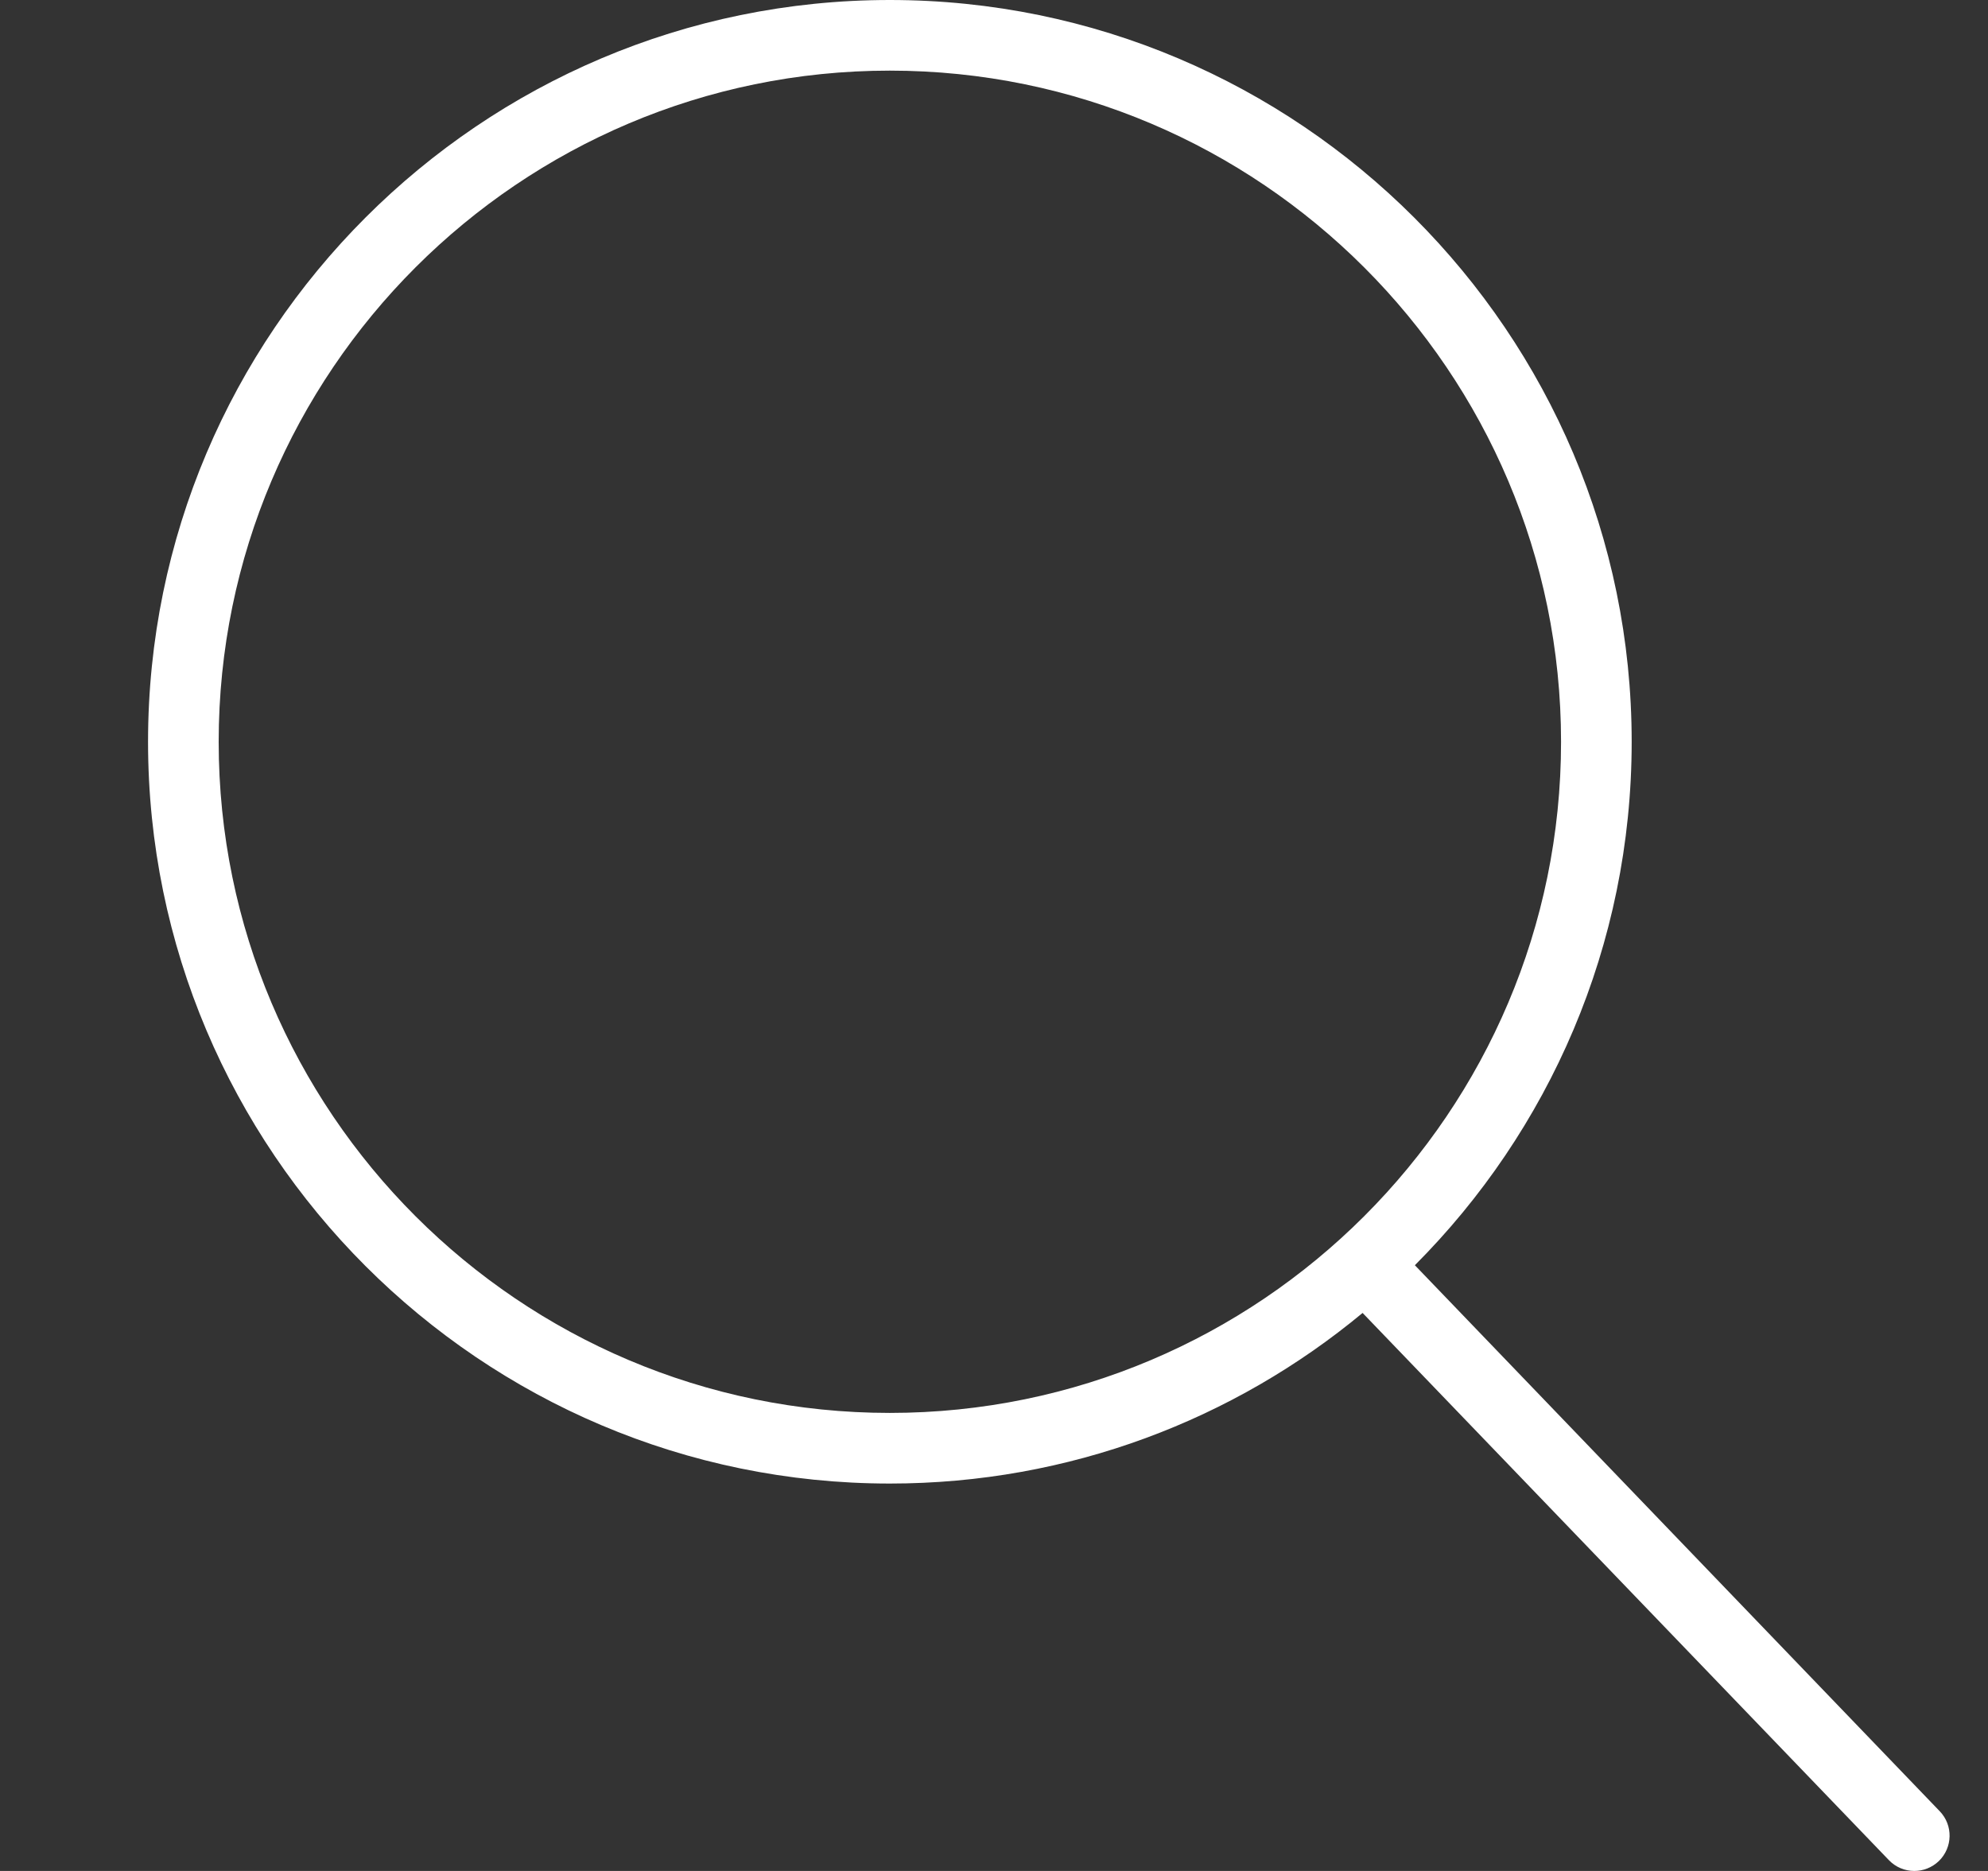 <svg width="17" height="16" viewBox="0 0 17 16" fill="none" xmlns="http://www.w3.org/2000/svg">
<rect x="0" y="0" width="17" height="16" fill="#333333" stroke="none"/>
<g clip-path="url(#clip0_901_607)">
<path d="M16.587 15.489L12.099 10.82C13.244 9.672 13.953 8.089 13.953 6.344C13.953 2.846 11.107 0 7.609 0C4.111 0 1.266 2.846 1.266 6.344C1.266 9.842 4.111 12.687 7.609 12.687C9.145 12.687 10.554 12.139 11.652 11.228L16.152 15.907C16.211 15.969 16.29 16 16.37 16C16.445 16 16.52 15.972 16.579 15.916C16.699 15.8 16.703 15.609 16.587 15.489ZM7.609 12.083C4.444 12.083 1.87 9.509 1.87 6.344C1.87 3.179 4.444 0.604 7.609 0.604C10.774 0.604 13.349 3.179 13.349 6.344C13.349 9.509 10.774 12.083 7.609 12.083Z" fill="white"/>
</g>
<defs>
<clipPath id="clip0_901_607">
<rect width="16" height="16" fill="white" transform="translate(0.969)"/>
</clipPath>
</defs>
</svg>
